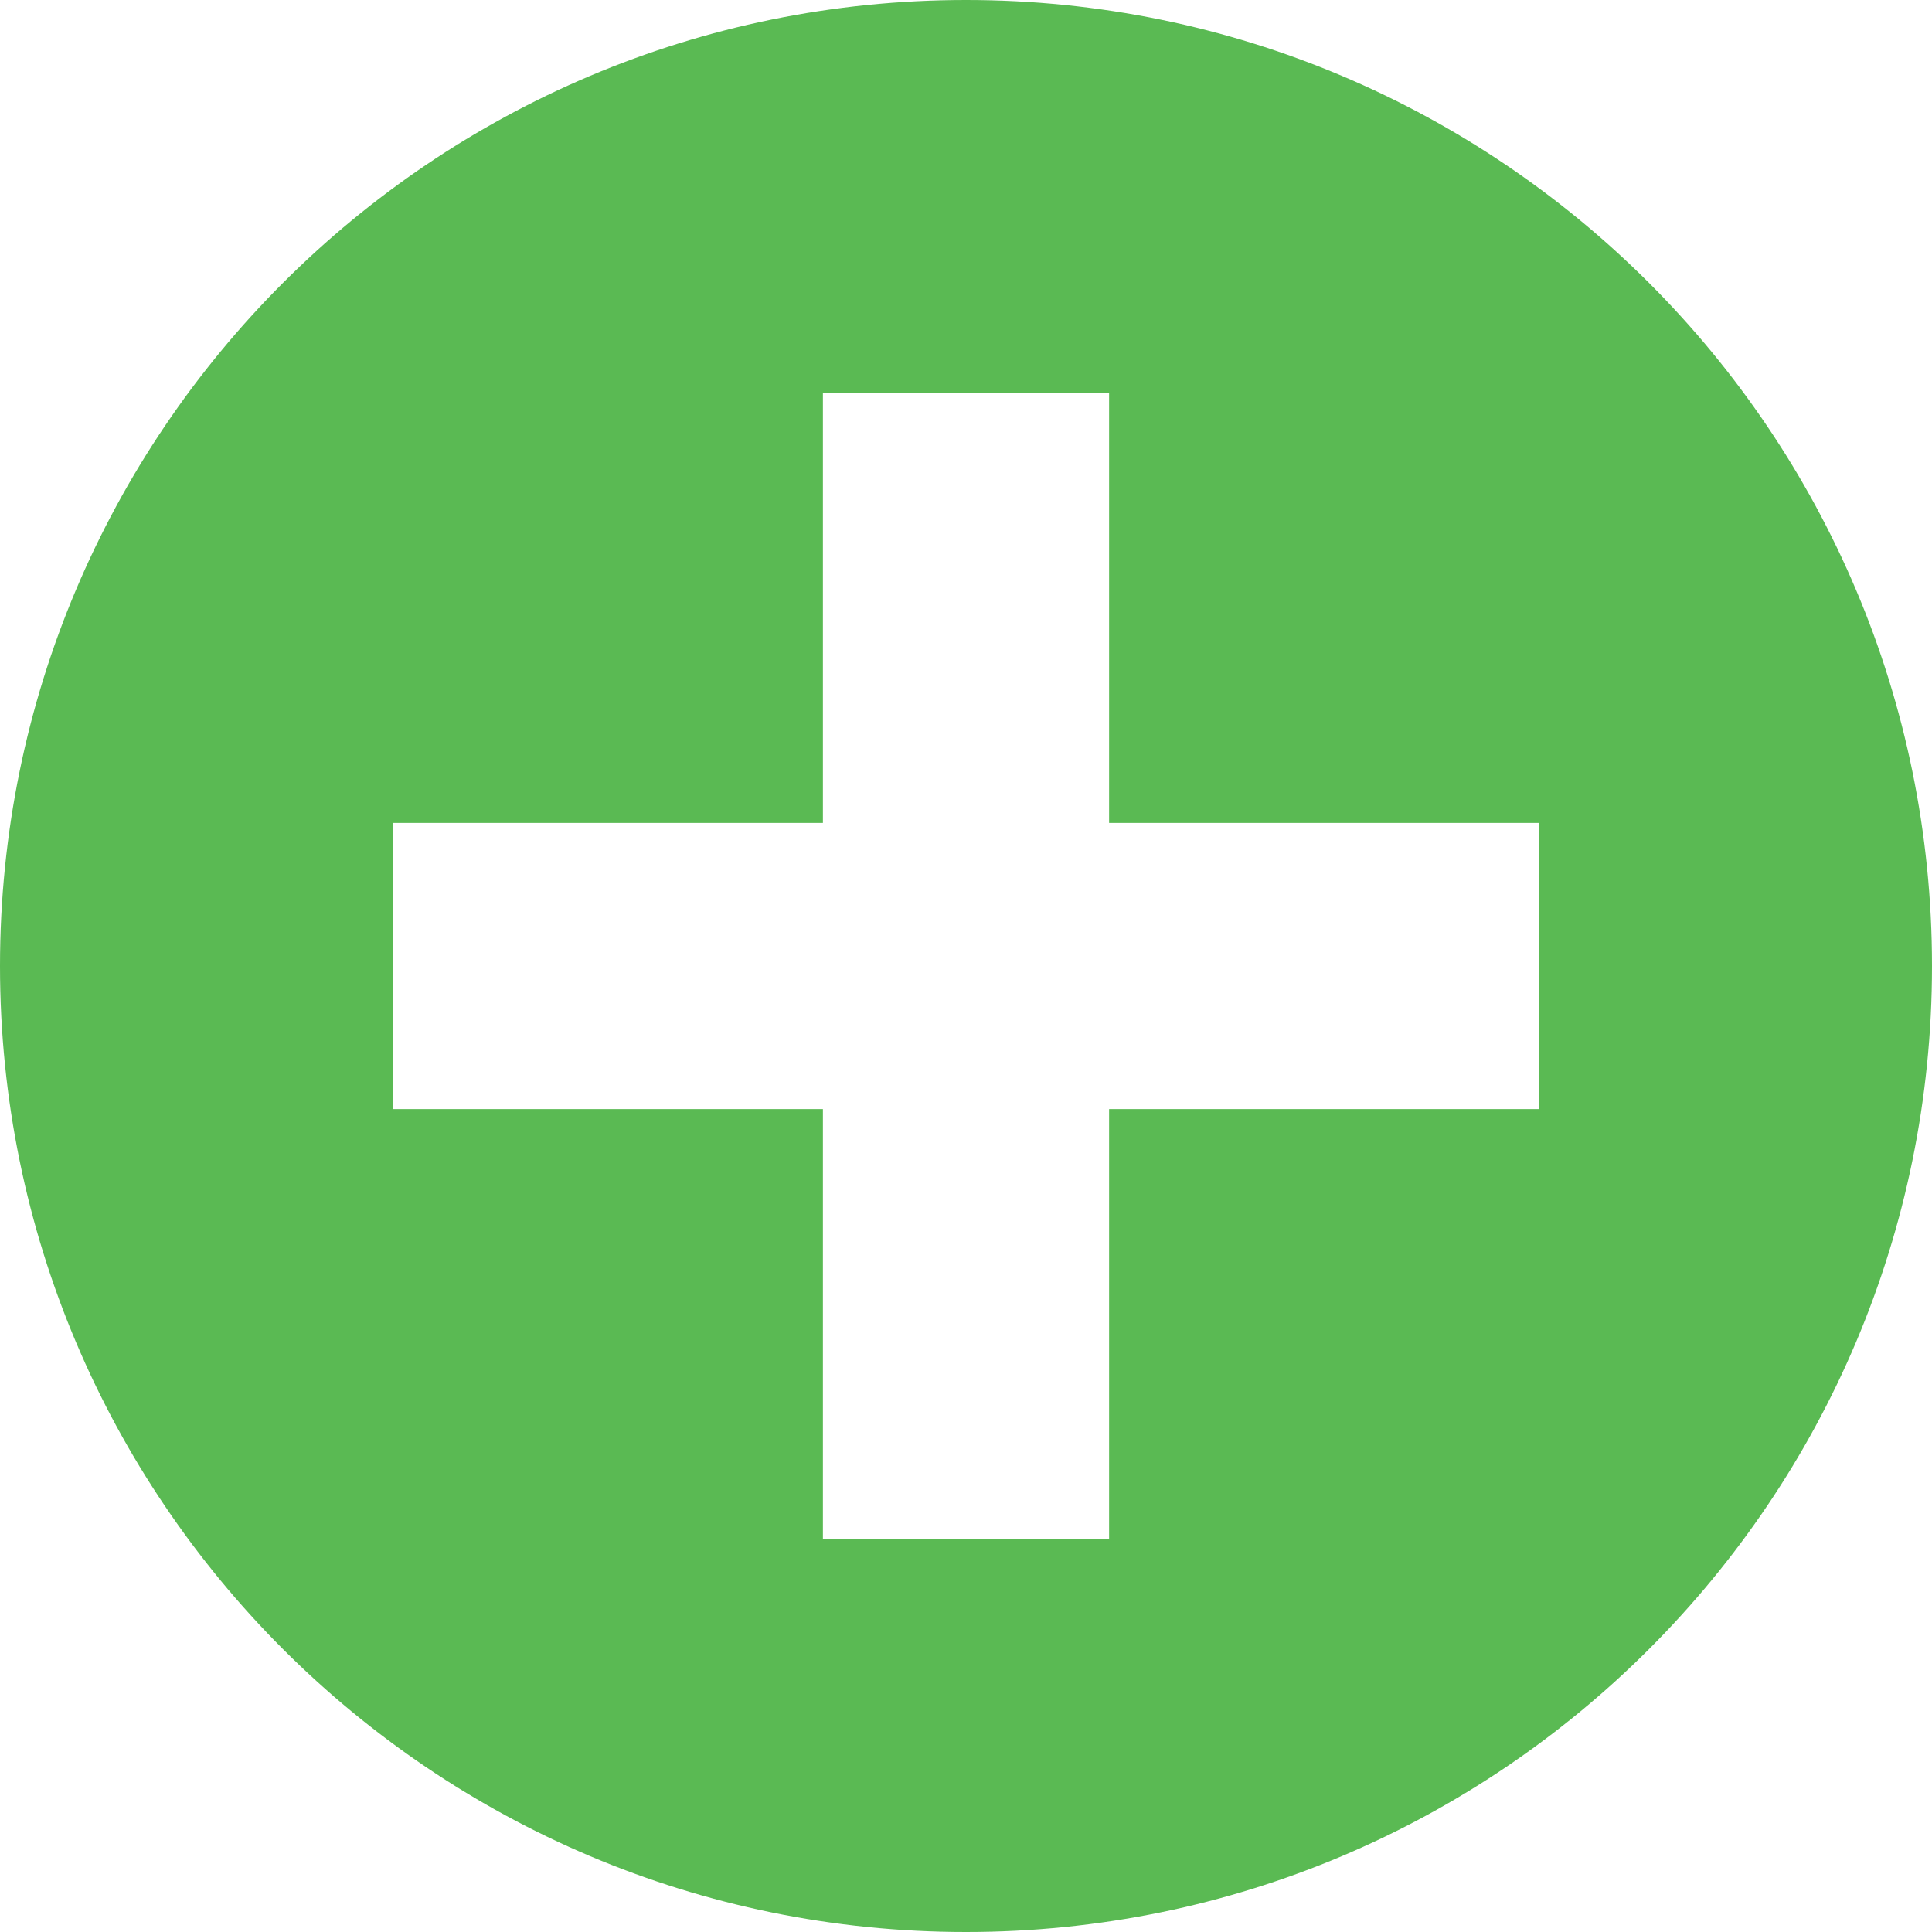 <?xml version="1.0" encoding="iso-8859-1"?>
<!-- Generator: Adobe Illustrator 16.0.0, SVG Export Plug-In . SVG Version: 6.00 Build 0)  -->
<!DOCTYPE svg PUBLIC "-//W3C//DTD SVG 1.1//EN" "http://www.w3.org/Graphics/SVG/1.1/DTD/svg11.dtd">
<svg xmlns="http://www.w3.org/2000/svg" xmlns:xlink="http://www.w3.org/1999/xlink" version="1.1" id="Capa_1" x="0px" y="0px" width="512px" height="512px" viewBox="0 0 93.934 93.934" style="enable-background:new 0 0 93.934 93.934;" xml:space="preserve">
<g>
	<path d="M46.967,0C21.028,0,0,21.028,0,46.967c0,25.939,21.028,46.967,46.967,46.967c25.939,0,46.967-21.027,46.967-46.967   C93.934,21.028,72.906,0,46.967,0z M74.812,53.924H53.924v20.889H40.01V53.924H19.121V40.01H40.01V19.121h13.914V40.01h20.889   V53.924z" fill="#5ABA53"/>
</g>
<g>
</g>
<g>
</g>
<g>
</g>
<g>
</g>
<g>
</g>
<g>
</g>
<g>
</g>
<g>
</g>
<g>
</g>
<g>
</g>
<g>
</g>
<g>
</g>
<g>
</g>
<g>
</g>
<g>
</g>
</svg>
